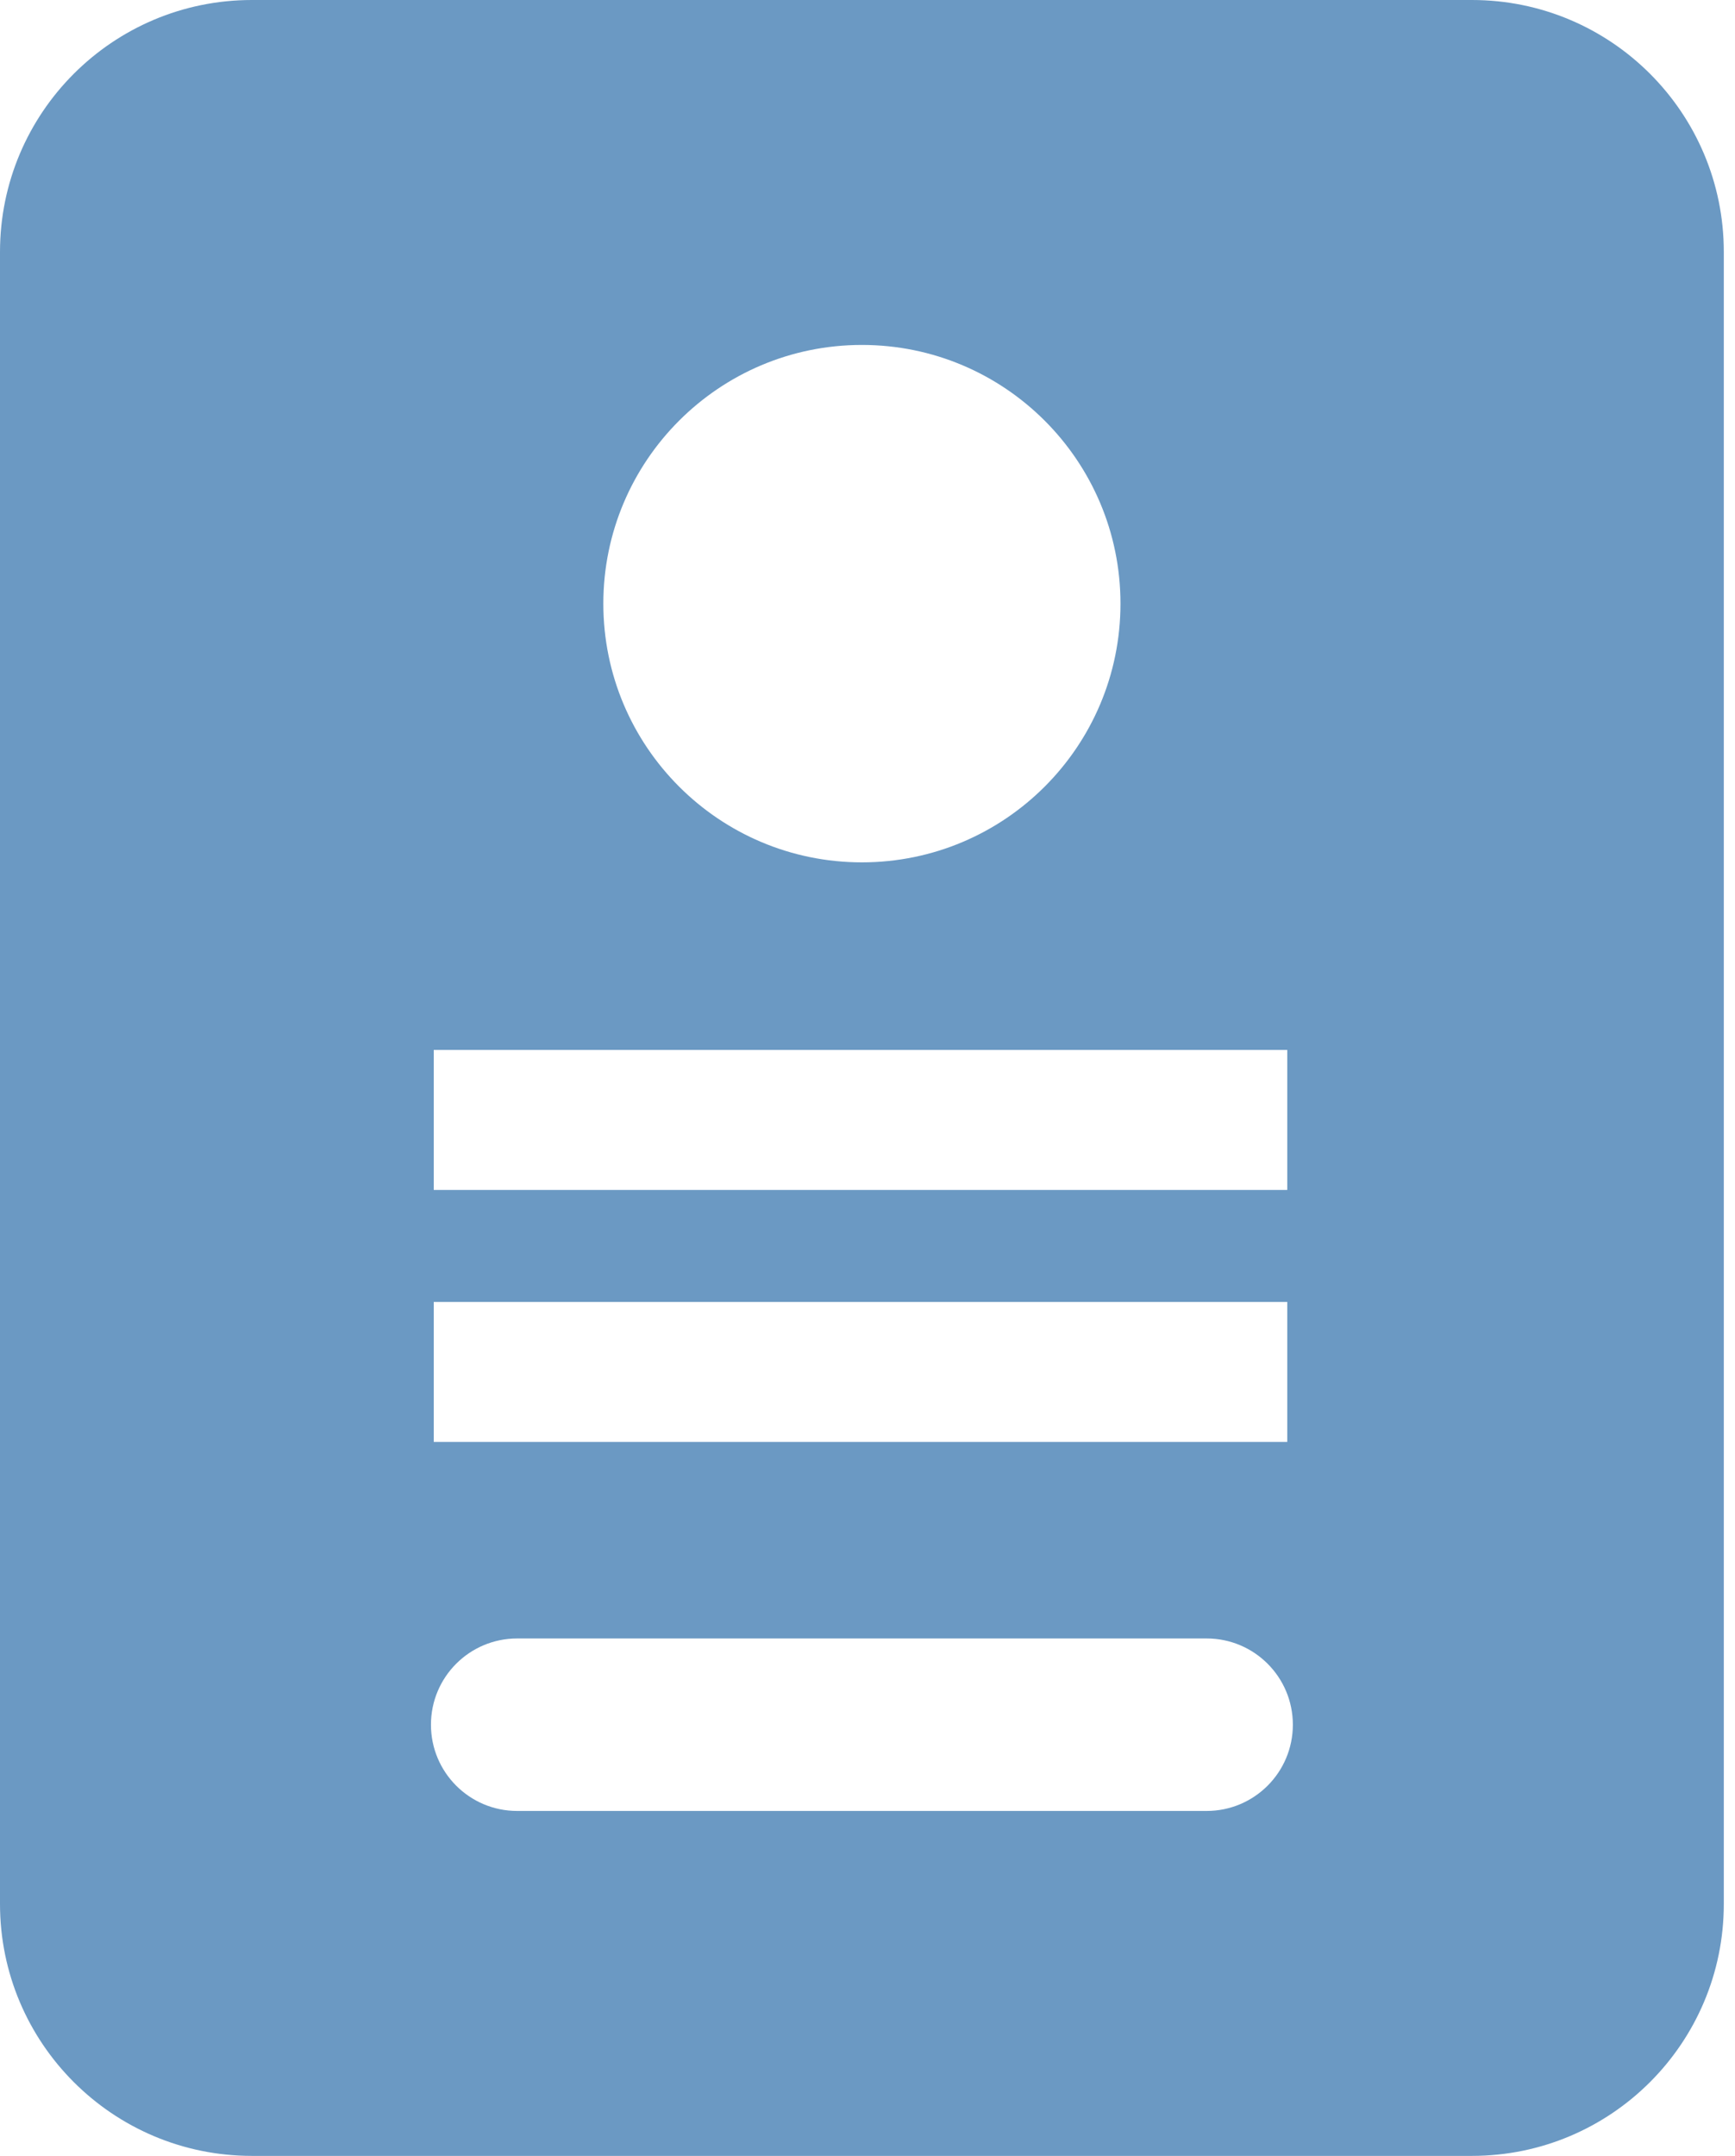 <svg width="124" height="154" viewBox="0 0 124 154" fill="none" xmlns="http://www.w3.org/2000/svg">
<path fill-rule="evenodd" clip-rule="evenodd" d="M0 18C0 8.059 8.059 0 18 0H105.2C115.141 0 123.2 8.059 123.2 18V136C123.2 145.941 115.141 154 105.2 154H18C8.059 154 0 145.941 0 136V18ZM80.08 43.12C80.08 53.326 71.806 61.6 61.6 61.6C51.394 61.6 43.12 53.326 43.12 43.12C43.12 32.914 51.394 24.64 61.6 24.64C71.806 24.64 80.08 32.914 80.08 43.12ZM36.96 117.04C33.558 117.04 30.8 119.798 30.8 123.2C30.8 126.602 33.558 129.36 36.96 129.36H86.24C89.642 129.36 92.4 126.602 92.4 123.2C92.4 119.798 89.642 117.04 86.24 117.04H36.96ZM31 75H92V85H31V75ZM92 93H31V103H92V93Z" fill="#6B99C3"/>
</svg>
